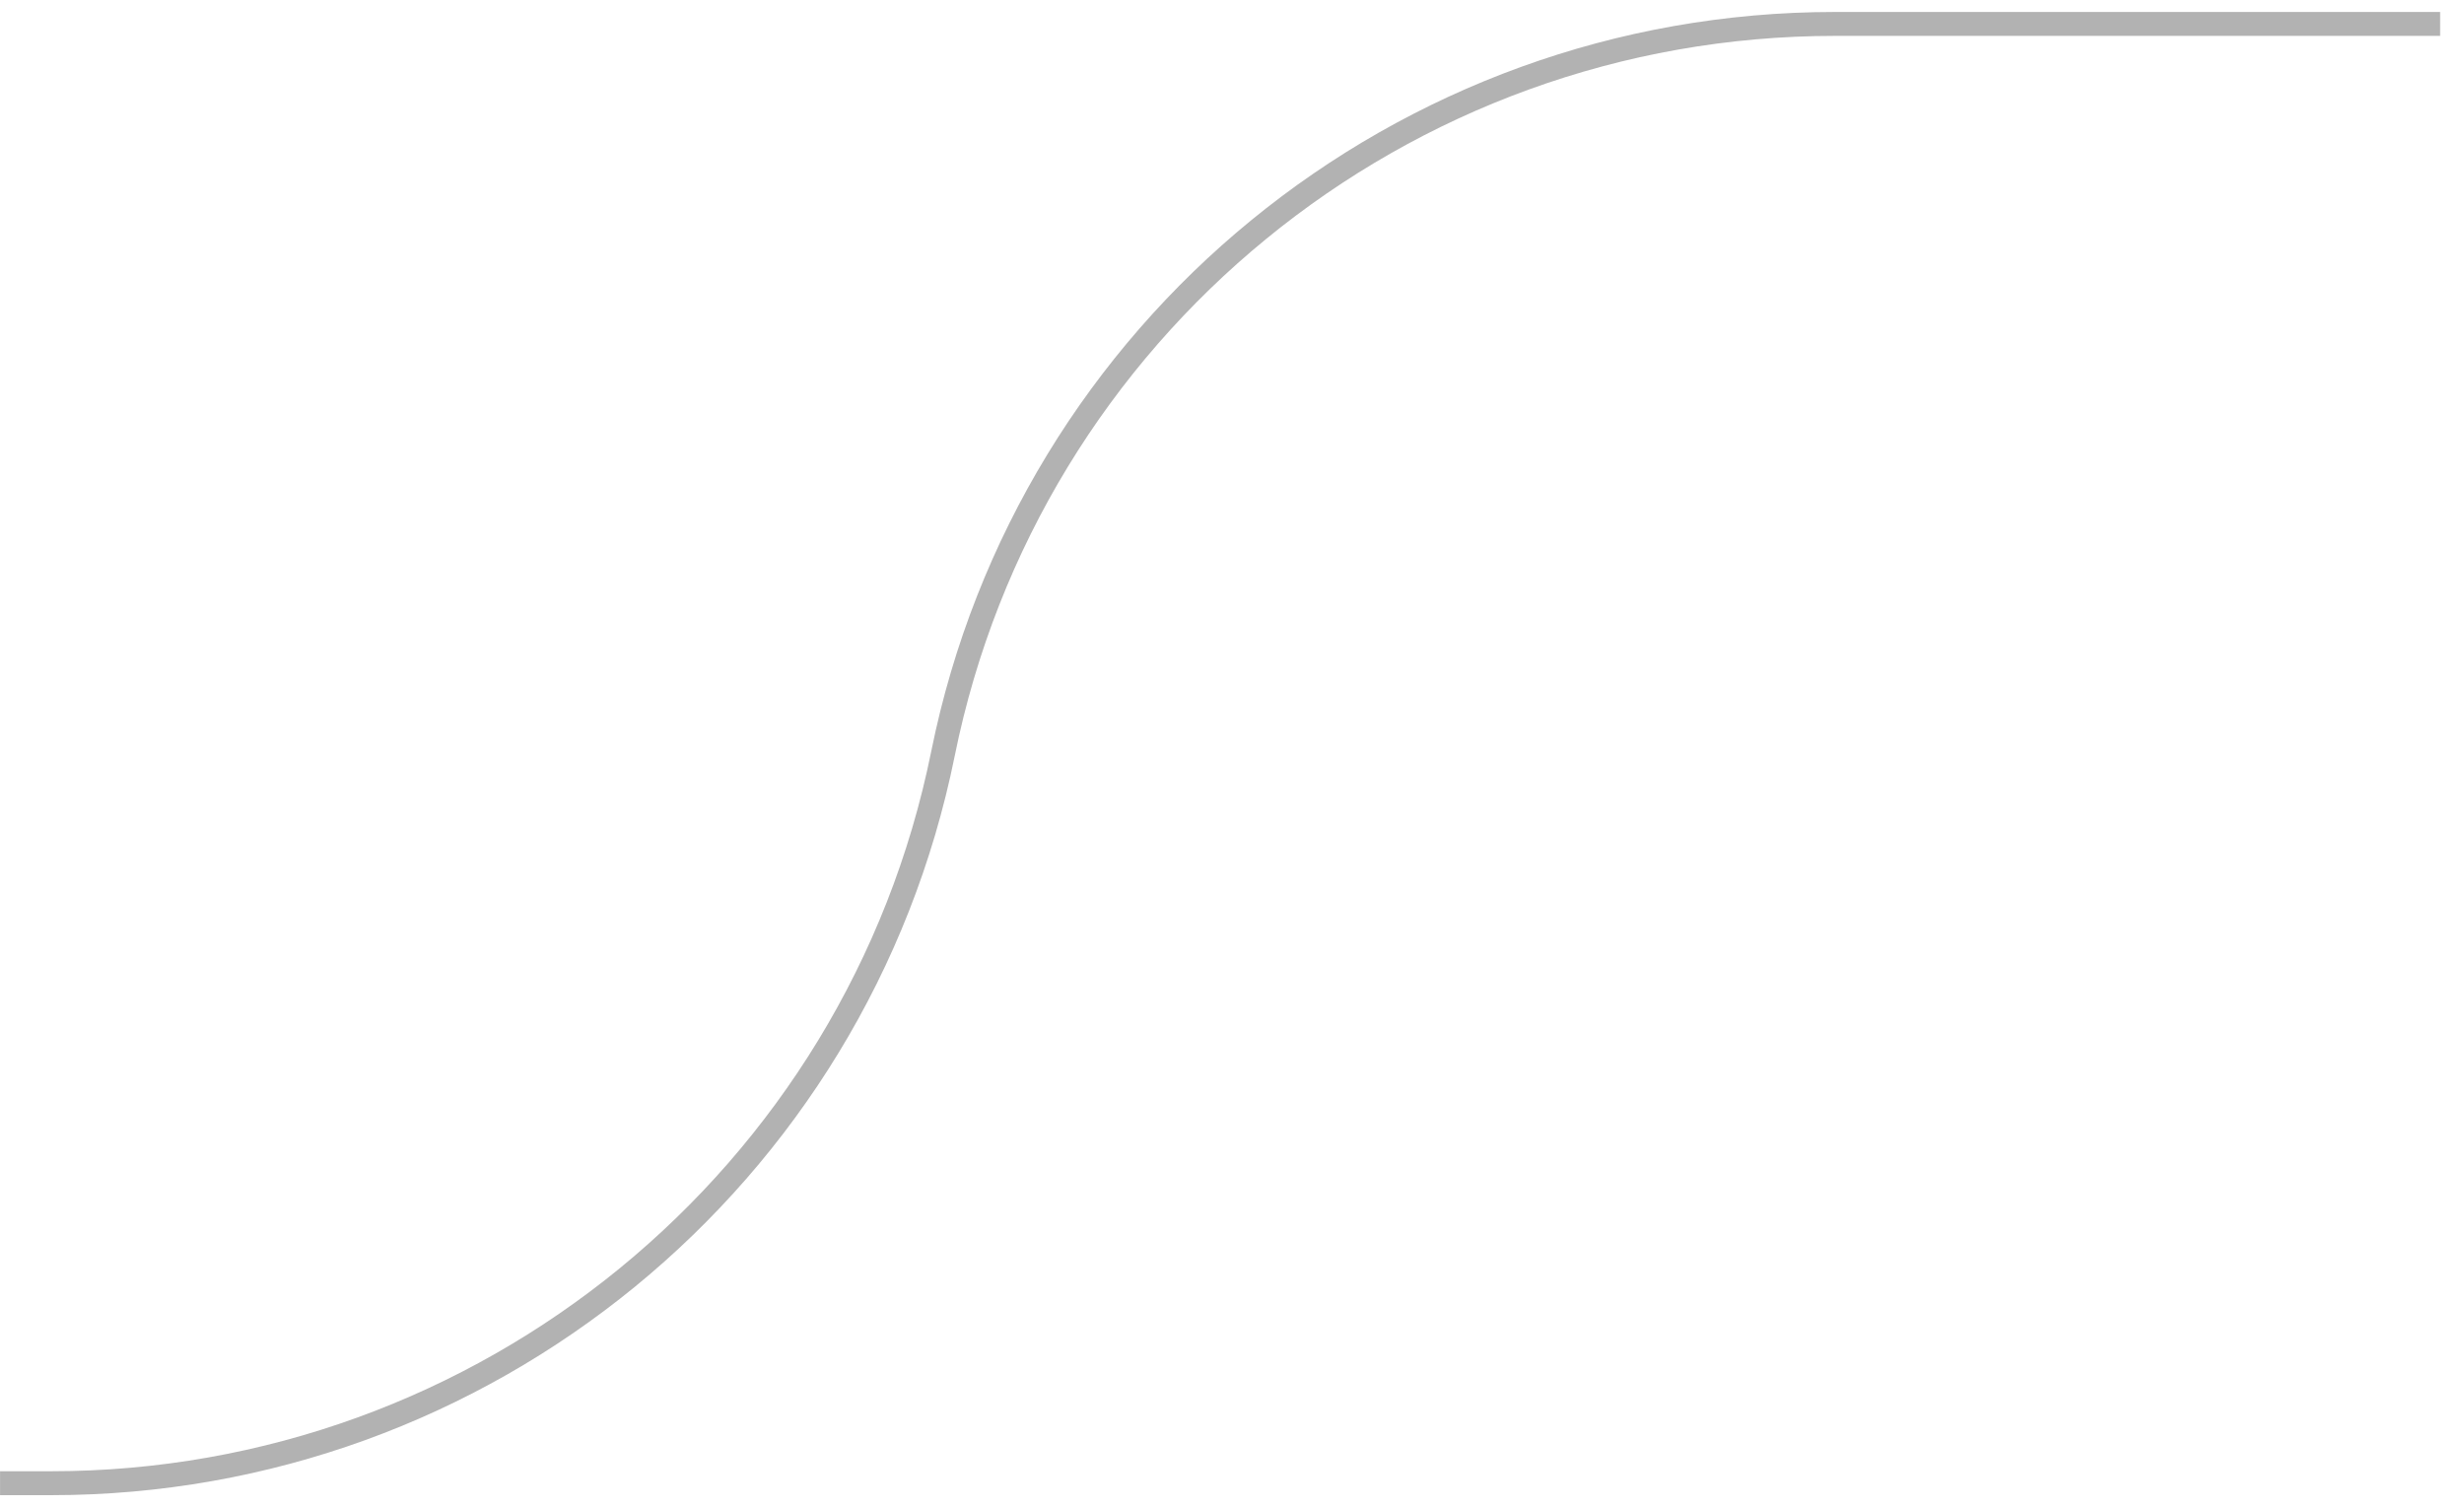 <svg width="103" height="63" viewBox="0 0 103 63" fill="none" xmlns="http://www.w3.org/2000/svg">
<path d="M102.002 1H76.701C58.599 1 43.006 13.757 39.419 31.5V31.5C35.833 49.243 20.239 62 2.138 62H0.002" stroke="#B2B2B2"/>
</svg>
